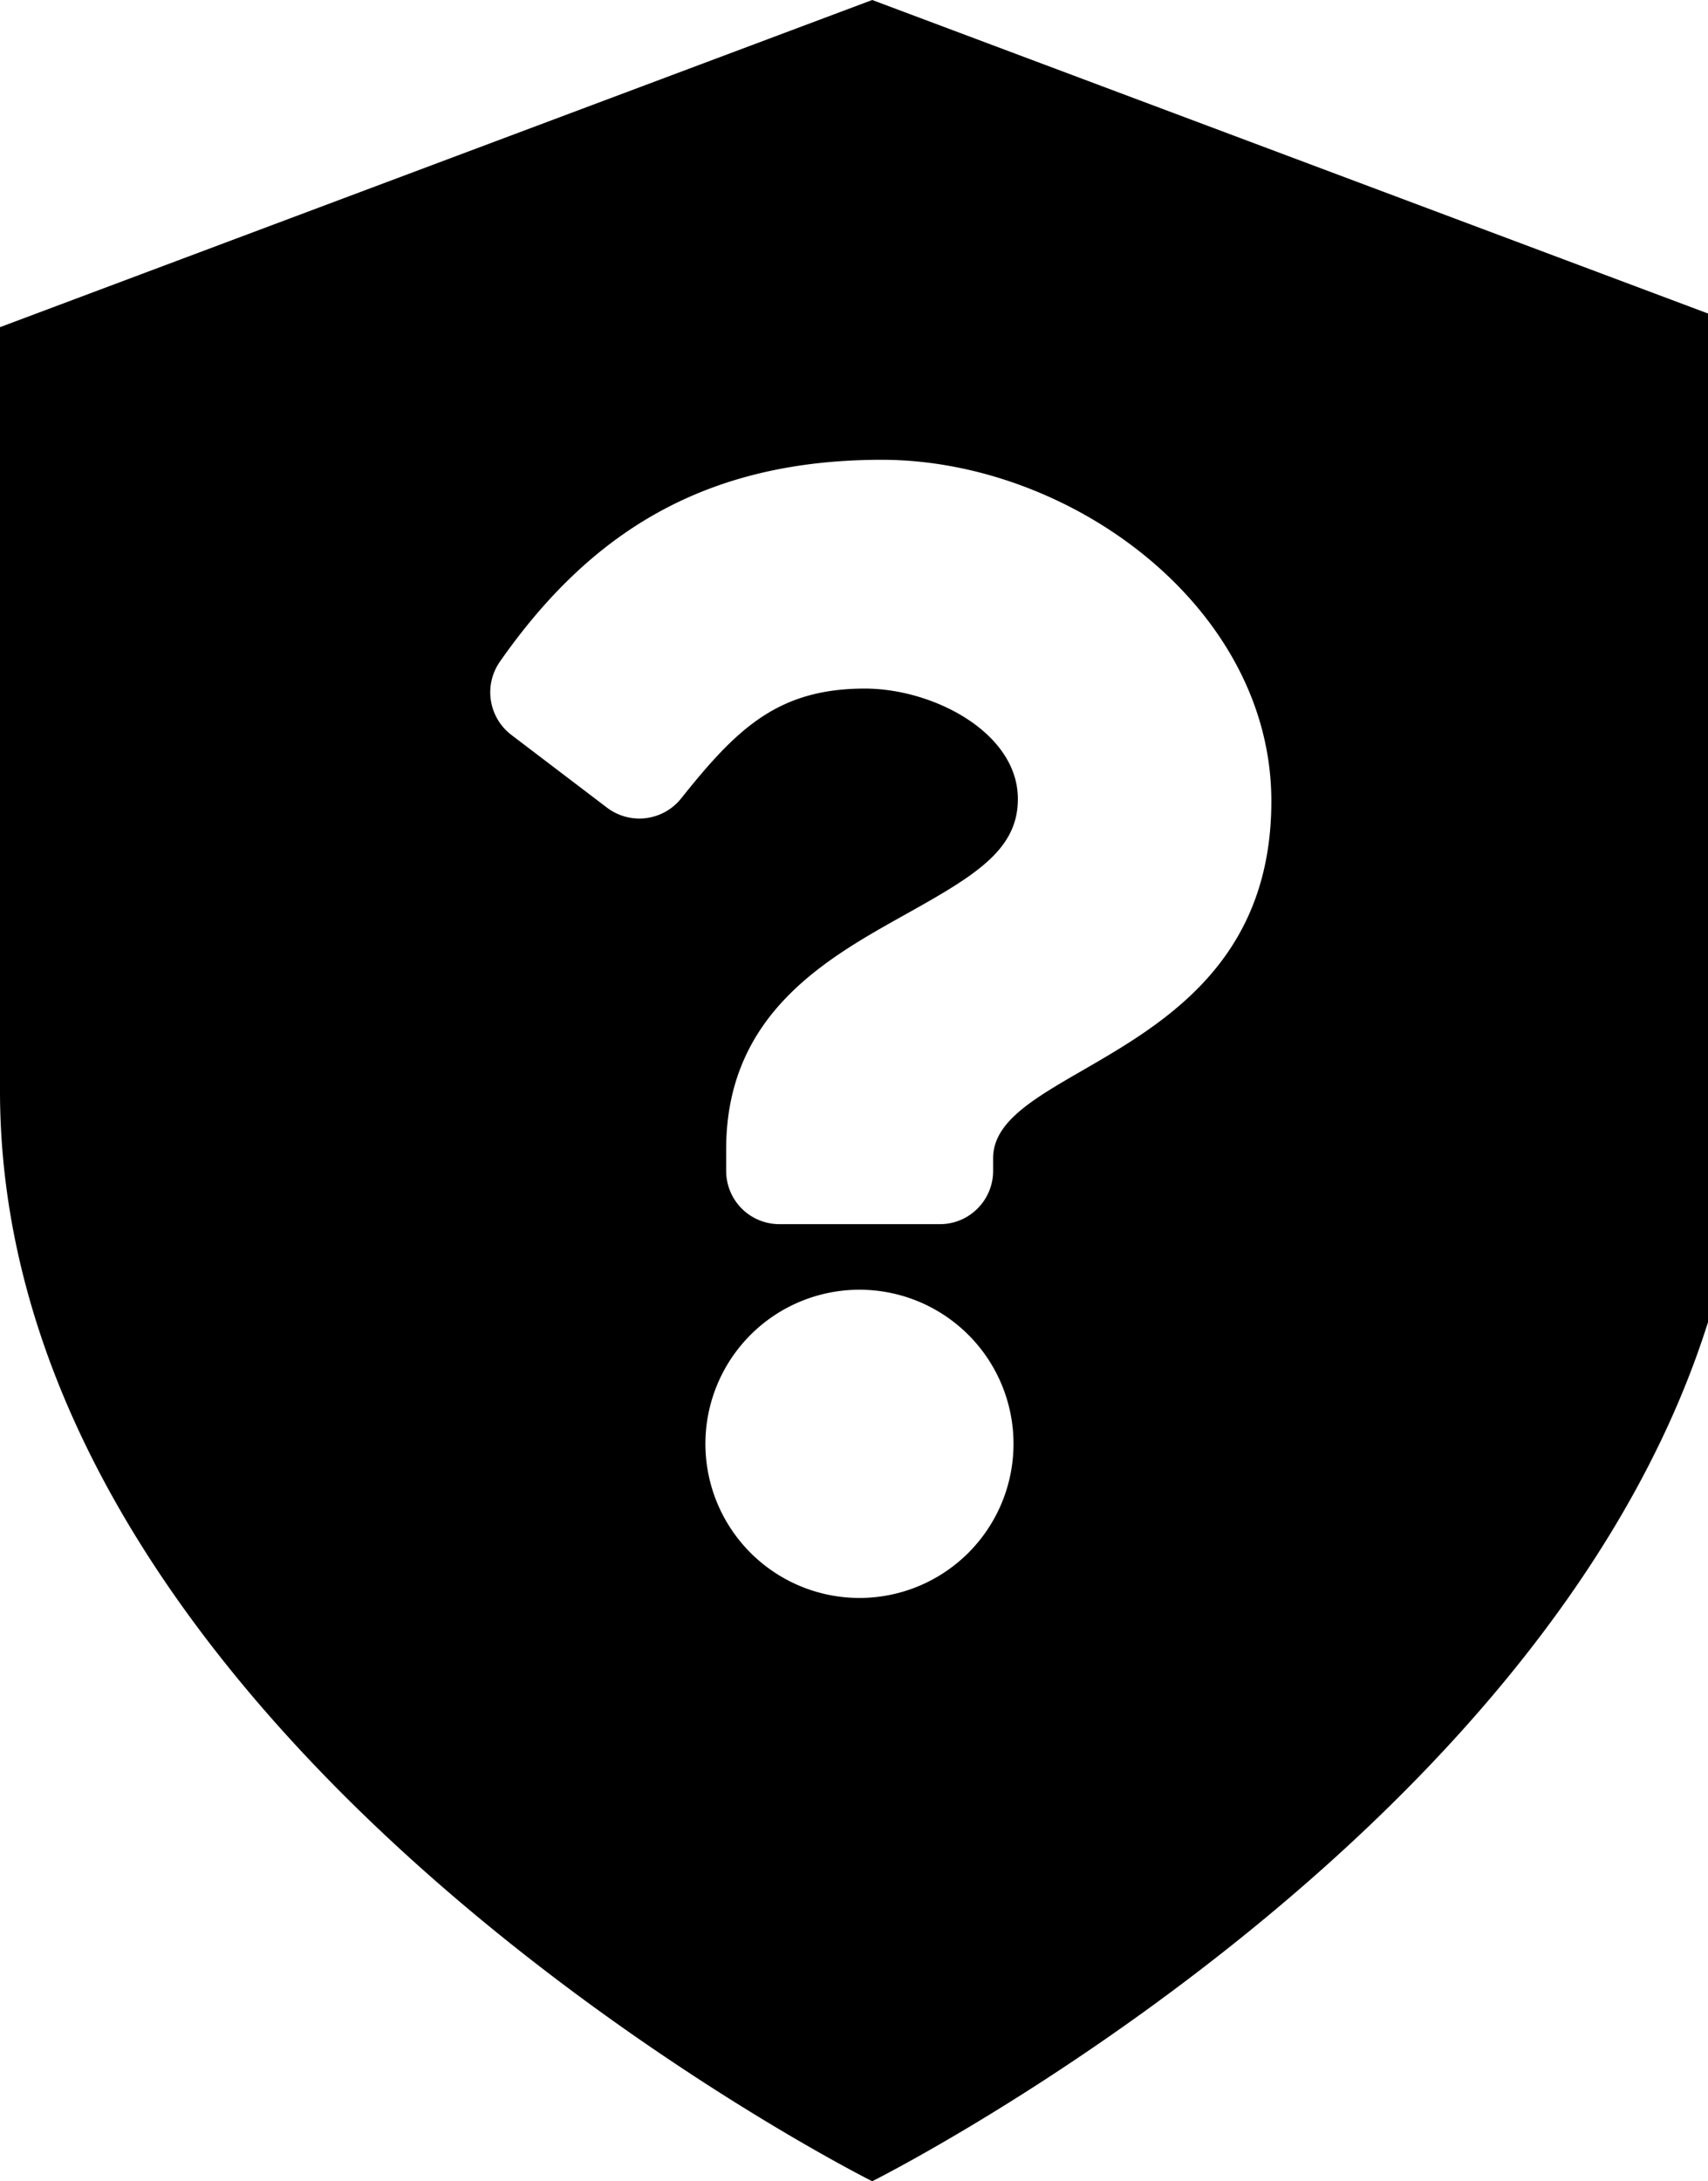 <svg viewBox="0 0 4.69 5.987" fill="currentColor" xmlns="http://www.w3.org/2000/svg"><path d="M2.395 0 0 .898v2.096C0 4.79 2.395 5.987 2.395 5.987S4.79 4.79 4.79 2.994V.898zm.026 1.262c.518 0 1.07.404 1.07.937 0 .707-.764.718-.764.98v.035c0 .08-.065.146-.146.146H2.14a.146.146 0 0 1-.146-.146v-.06c0-.377.285-.528.501-.649.186-.104.3-.174.3-.312 0-.182-.232-.303-.42-.303-.239 0-.352.11-.505.302a.147.147 0 0 1-.203.025l-.263-.2a.147.147 0 0 1-.032-.2c.248-.355.563-.555 1.05-.555zM2.36 3.54a.423.423 0 1 1 0 .846.423.423 0 0 1 0-.846z"/></svg>